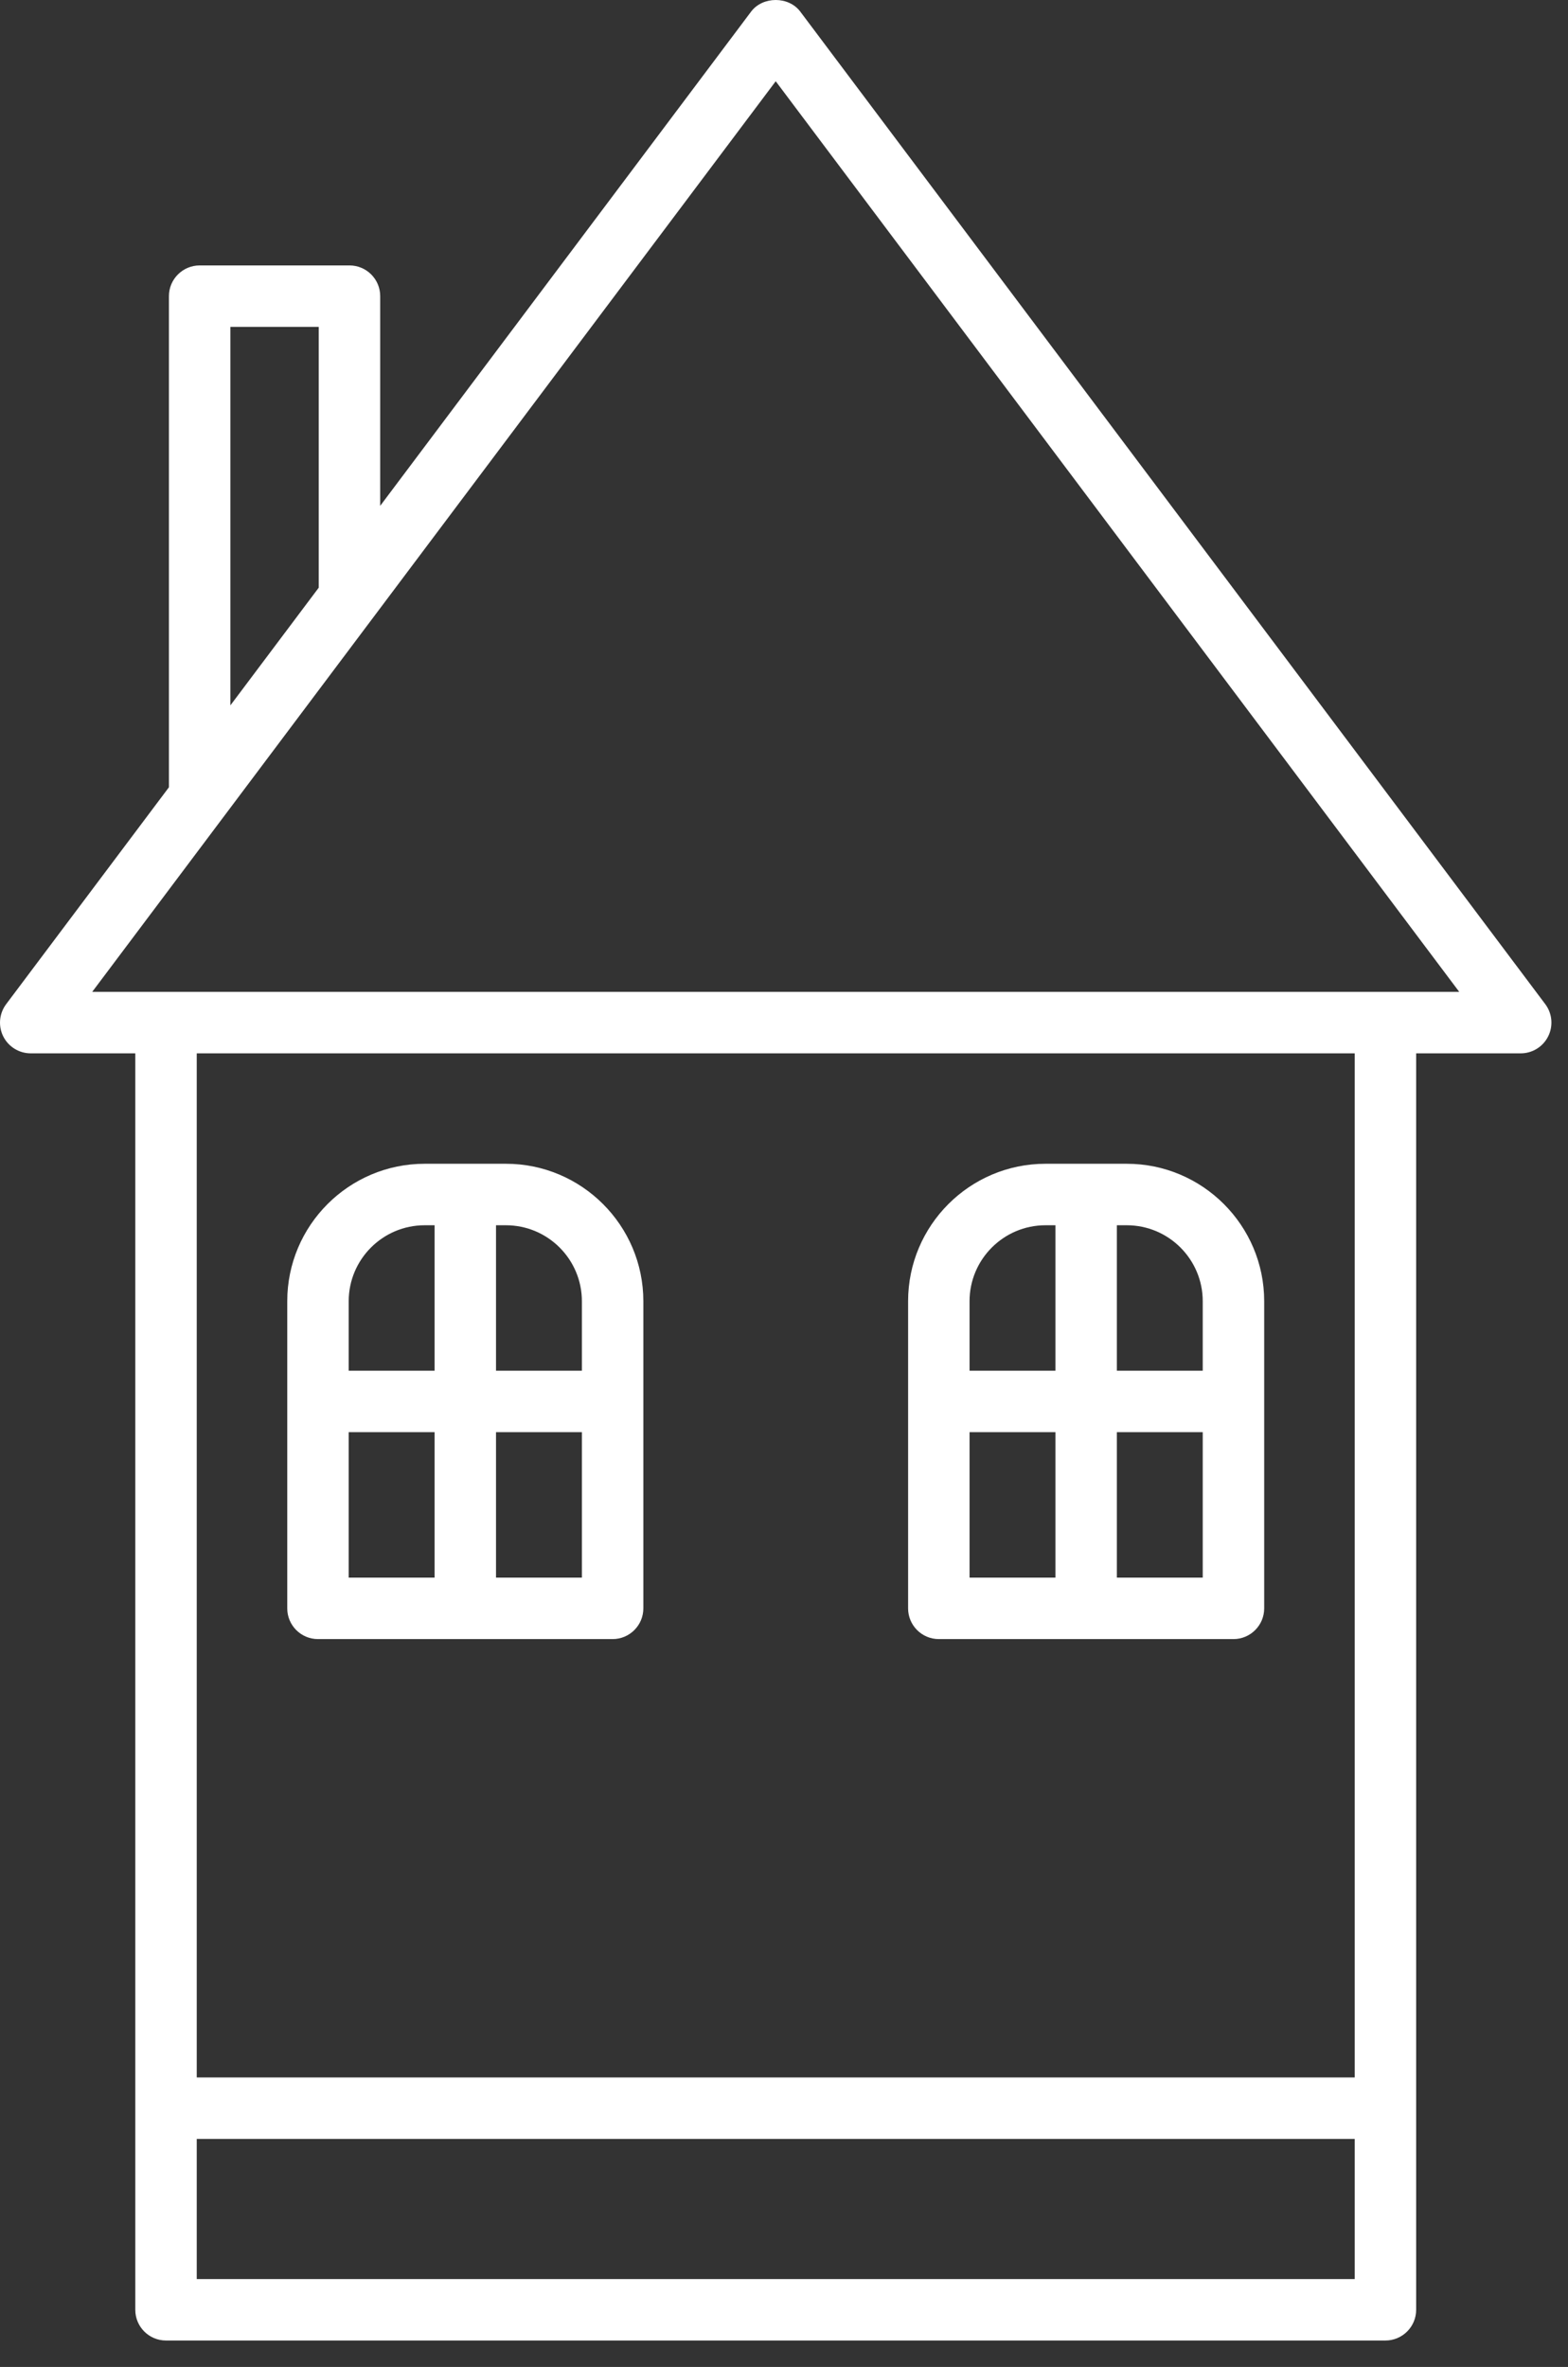 <?xml version="1.0" encoding="UTF-8" standalone="no"?><!DOCTYPE svg PUBLIC "-//W3C//DTD SVG 1.1//EN" "http://www.w3.org/Graphics/SVG/1.1/DTD/svg11.dtd"><svg width="100%" height="100%" viewBox="0 0 57 86" version="1.1" xmlns="http://www.w3.org/2000/svg" xmlns:xlink="http://www.w3.org/1999/xlink" xml:space="preserve" xmlns:serif="http://www.serif.com/" style="fill-rule:evenodd;clip-rule:evenodd;stroke-linejoin:round;stroke-miterlimit:1.414;"><rect x="0" y="0" width="57" height="86" fill="#333333" stroke="none"/><g><path d="M3.352,36.038l24.847,-33.086l24.847,33.086l-2.683,0l-44.329,0l-2.682,0Zm5.023,-24.16l3.212,0l0,9.474l-3.212,4.277l0,-13.751Zm40.871,63.603l-42.094,0l0,-37.209l42.094,0l0,37.209Zm0,7.326l-42.094,0l0,-5.093l42.094,0l0,5.093Zm-43.212,2.232l44.329,0c0.616,0 1.117,-0.499 1.117,-1.116l0,-45.651l3.801,0c0.423,0 0.81,-0.239 0.998,-0.617c0.19,-0.379 0.148,-0.832 -0.105,-1.17l-27.083,-36.064c-0.421,-0.561 -1.363,-0.561 -1.786,0l-13.484,17.958l0,-7.619c0,-0.616 -0.5,-1.116 -1.117,-1.116l-5.445,0c-0.617,0 -1.118,0.5 -1.118,1.116l0,17.844l-5.917,7.881c-0.254,0.338 -0.295,0.791 -0.107,1.17c0.19,0.378 0.576,0.617 1,0.617l3.801,0l0,45.651c0,0.617 0.499,1.116 1.116,1.116Z" style="fill:#ffffff; fill-rule:nonzero;"/><path d="M12.676,52.036l3.122,0l0,5.284l-3.122,0l0,-5.284Zm0,-4.757c0,-1.523 1.238,-2.761 2.761,-2.761l0.361,0l0,5.285l-3.122,0l0,-2.524Zm5.355,4.757l3.122,0l0,5.284l-3.122,0l0,-5.284Zm0,-7.518l0.361,0c1.523,0 2.761,1.238 2.761,2.761l0,2.524l-3.122,0l0,-5.285Zm-6.472,15.036l10.711,0c0.617,0 1.117,-0.501 1.117,-1.117l0,-11.158c0,-2.754 -2.241,-4.995 -4.995,-4.995l-2.955,0c-2.755,0 -4.995,2.241 -4.995,4.995l0,11.158c0,0.616 0.499,1.117 1.117,1.117Z" style="fill:#ffffff; fill-rule:nonzero;"/><path d="M35.245,52.036l3.122,0l0,5.284l-3.122,0l0,-5.284Zm0,-4.757c0,-1.523 1.238,-2.761 2.76,-2.761l0.362,0l0,5.285l-3.122,0l0,-2.524Zm5.355,4.757l3.122,0l0,5.284l-3.122,0l0,-5.284Zm0,-7.518l0.361,0c1.523,0 2.761,1.238 2.761,2.761l0,2.524l-3.122,0l0,-5.285Zm-6.472,15.036l10.711,0c0.617,0 1.117,-0.501 1.117,-1.117l0,-11.158c0,-2.754 -2.241,-4.995 -4.995,-4.995l-2.956,0c-2.754,0 -4.994,2.241 -4.994,4.995l0,11.158c0,0.616 0.499,1.117 1.117,1.117Z" style="fill:#ffffff; fill-rule:nonzero;"/></g></svg>